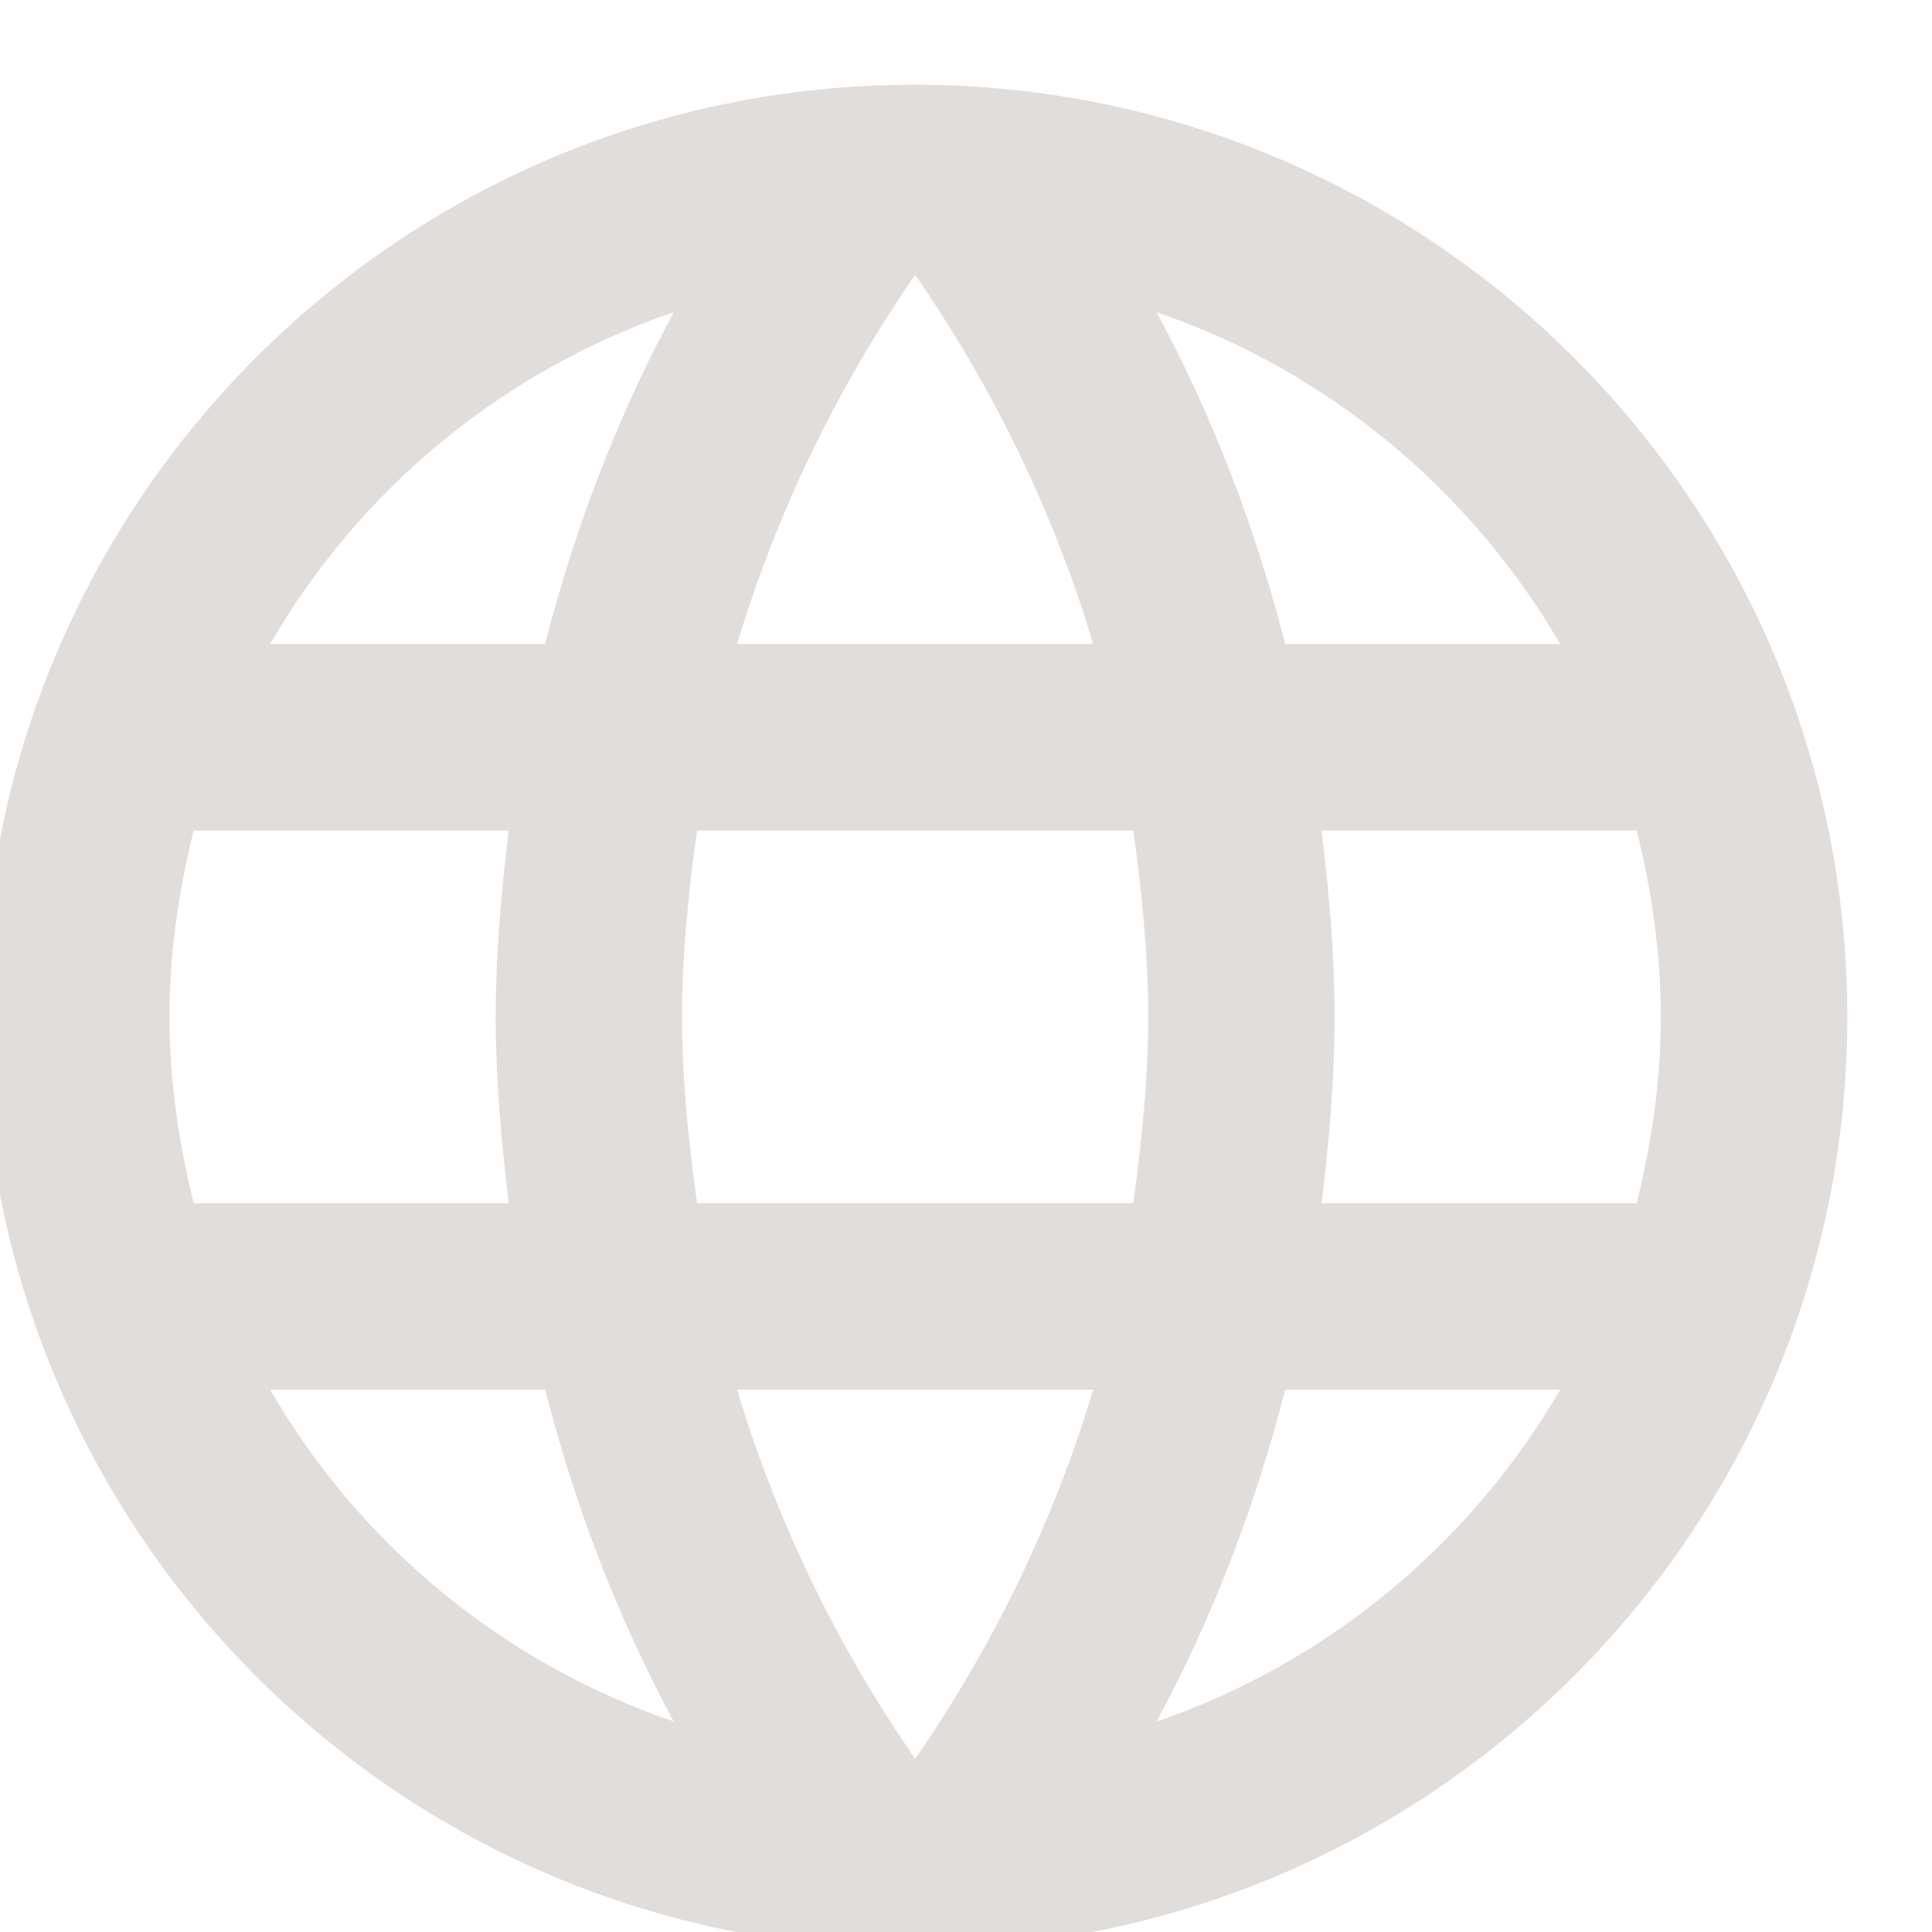 <svg width="19" height="19" viewBox="0 0 19 19" fill="none" xmlns="http://www.w3.org/2000/svg">
<path d="M8.991 0.833C3.931 0.833 -0.167 4.94 -0.167 10C-0.167 15.06 3.931 19.167 8.991 19.167C14.06 19.167 18.167 15.06 18.167 10C18.167 4.94 14.06 0.833 8.991 0.833ZM15.343 6.333H12.639C12.346 5.188 11.924 4.088 11.374 3.07C13.061 3.648 14.463 4.821 15.343 6.333ZM9 2.703C9.761 3.803 10.357 5.023 10.751 6.333H7.249C7.643 5.023 8.239 3.803 9 2.703ZM1.905 11.833C1.758 11.247 1.667 10.633 1.667 10C1.667 9.368 1.758 8.753 1.905 8.167H5.003C4.93 8.772 4.875 9.377 4.875 10C4.875 10.623 4.93 11.228 5.003 11.833H1.905ZM2.657 13.667H5.361C5.654 14.812 6.076 15.912 6.626 16.93C4.939 16.352 3.537 15.188 2.657 13.667ZM5.361 6.333H2.657C3.537 4.812 4.939 3.648 6.626 3.07C6.076 4.088 5.654 5.188 5.361 6.333ZM9 17.297C8.239 16.197 7.643 14.977 7.249 13.667H10.751C10.357 14.977 9.761 16.197 9 17.297ZM11.145 11.833H6.855C6.772 11.228 6.708 10.623 6.708 10C6.708 9.377 6.772 8.763 6.855 8.167H11.145C11.227 8.763 11.292 9.377 11.292 10C11.292 10.623 11.227 11.228 11.145 11.833ZM11.374 16.93C11.924 15.912 12.346 14.812 12.639 13.667H15.343C14.463 15.179 13.061 16.352 11.374 16.93ZM12.997 11.833C13.07 11.228 13.125 10.623 13.125 10C13.125 9.377 13.07 8.772 12.997 8.167H16.095C16.242 8.753 16.333 9.368 16.333 10C16.333 10.633 16.242 11.247 16.095 11.833H12.997Z" fill="#E1DDDB"/>
</svg>
